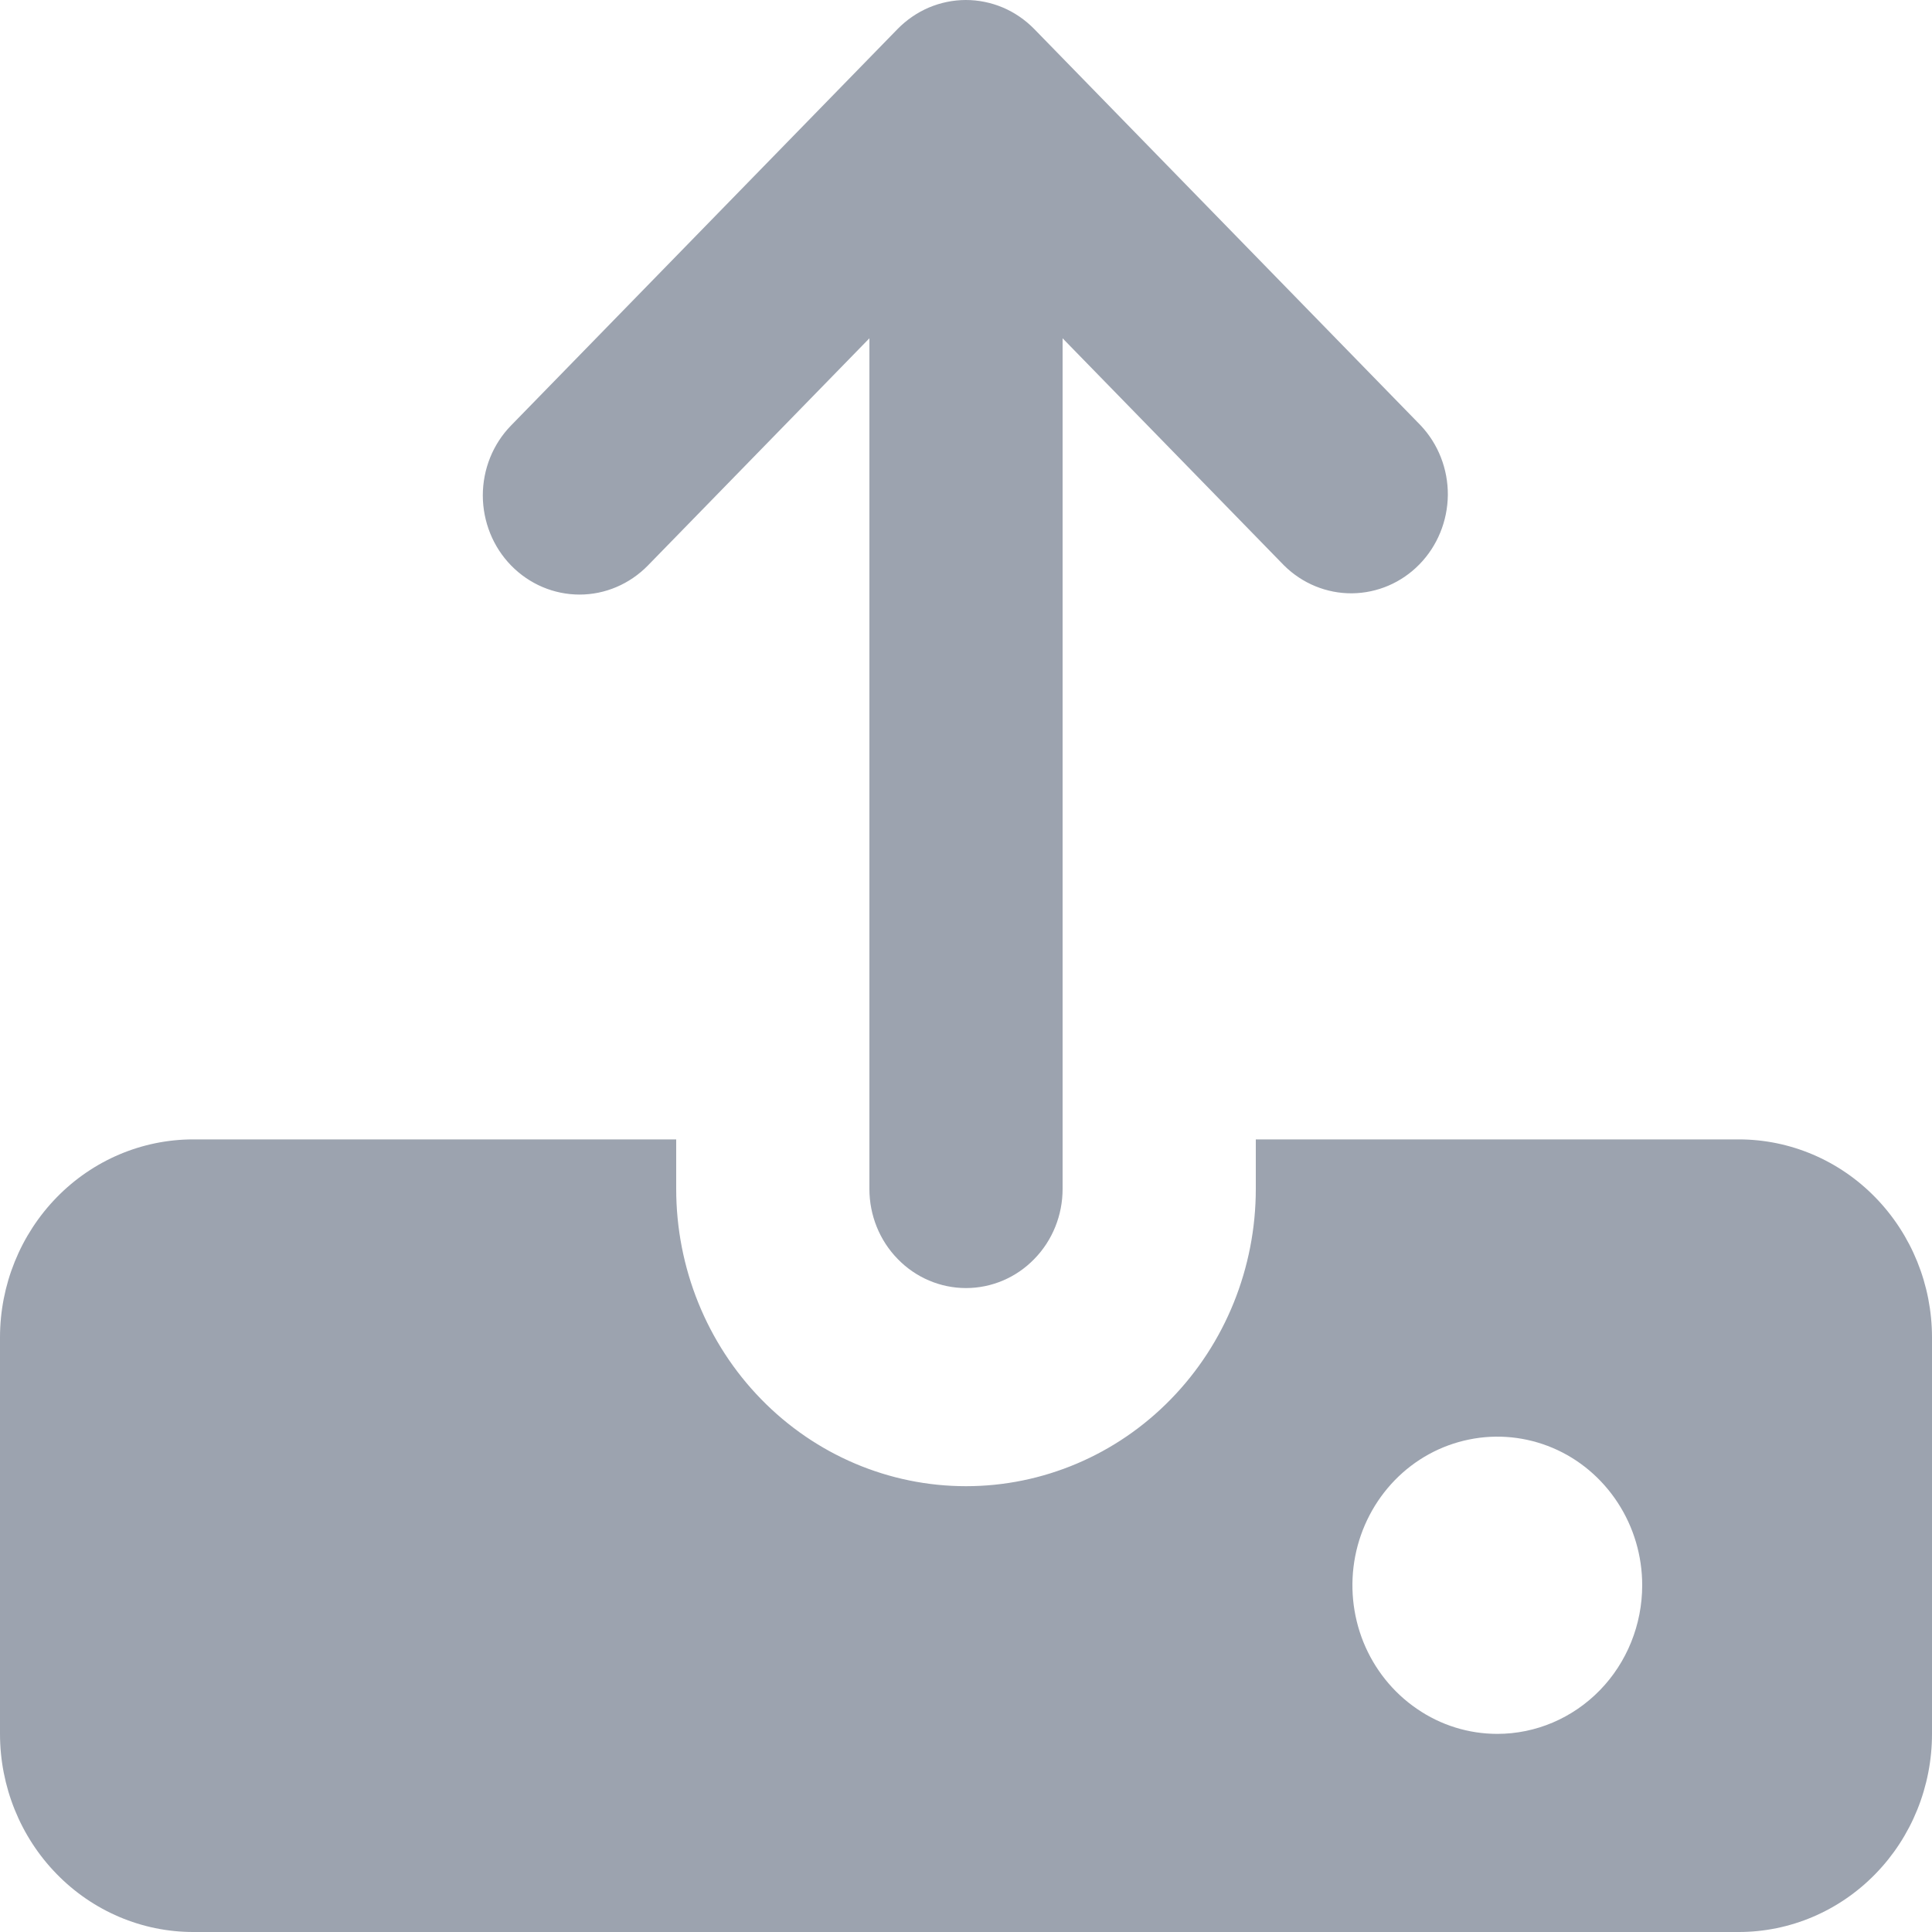 <svg width="20" height="20" viewBox="0 0 20 20" fill="none" xmlns="http://www.w3.org/2000/svg">
    <g clip-path="url(#clip0_271_3304)">
    <path d="M14.707 4.404L10.707 0.301C10.614 0.206 10.504 0.13 10.382 0.078C10.261 0.027 10.13 0 9.999 0C9.867 0 9.737 0.027 9.616 0.078C9.494 0.13 9.384 0.206 9.291 0.301L5.291 4.404C5.103 4.596 4.998 4.857 4.998 5.13C4.999 5.402 5.104 5.663 5.292 5.855C5.48 6.047 5.734 6.155 6 6.155C6.265 6.155 6.519 6.046 6.707 5.854L9 3.502V12.308C9 12.58 9.105 12.841 9.293 13.033C9.48 13.226 9.735 13.334 10 13.334C10.265 13.334 10.52 13.226 10.707 13.033C10.895 12.841 11 12.58 11 12.308V3.502L13.293 5.854C13.482 6.041 13.734 6.144 13.996 6.142C14.259 6.139 14.509 6.032 14.695 5.841C14.88 5.651 14.985 5.394 14.988 5.125C14.99 4.856 14.889 4.597 14.707 4.404Z" fill="#9CA3AF"/>
    <path d="M18 11.795H13V12.308C13 13.124 12.684 13.907 12.121 14.484C11.559 15.061 10.796 15.385 10 15.385C9.204 15.385 8.441 15.061 7.879 14.484C7.316 13.907 7 13.124 7 12.308V11.795H2C1.47 11.795 0.961 12.011 0.586 12.396C0.211 12.781 0 13.302 0 13.846V17.949C0 18.493 0.211 19.015 0.586 19.399C0.961 19.784 1.47 20 2 20H18C18.53 20 19.039 19.784 19.414 19.399C19.789 19.015 20 18.493 20 17.949V13.846C20 13.302 19.789 12.781 19.414 12.396C19.039 12.011 18.53 11.795 18 11.795ZM15.5 17.949C15.203 17.949 14.913 17.859 14.667 17.689C14.42 17.52 14.228 17.28 14.114 16.999C14.001 16.718 13.971 16.409 14.029 16.11C14.087 15.812 14.23 15.538 14.439 15.323C14.649 15.107 14.916 14.961 15.207 14.902C15.498 14.842 15.8 14.873 16.074 14.989C16.348 15.105 16.582 15.303 16.747 15.556C16.912 15.809 17 16.106 17 16.41C17 16.818 16.842 17.21 16.561 17.498C16.279 17.787 15.898 17.949 15.5 17.949Z" fill="#9CA3AF"/>
    </g>
    <defs>
    <clipPath id="clip0_271_3304">
    <rect width="20" height="20" fill="white"/>
    </clipPath>
    </defs>
</svg>